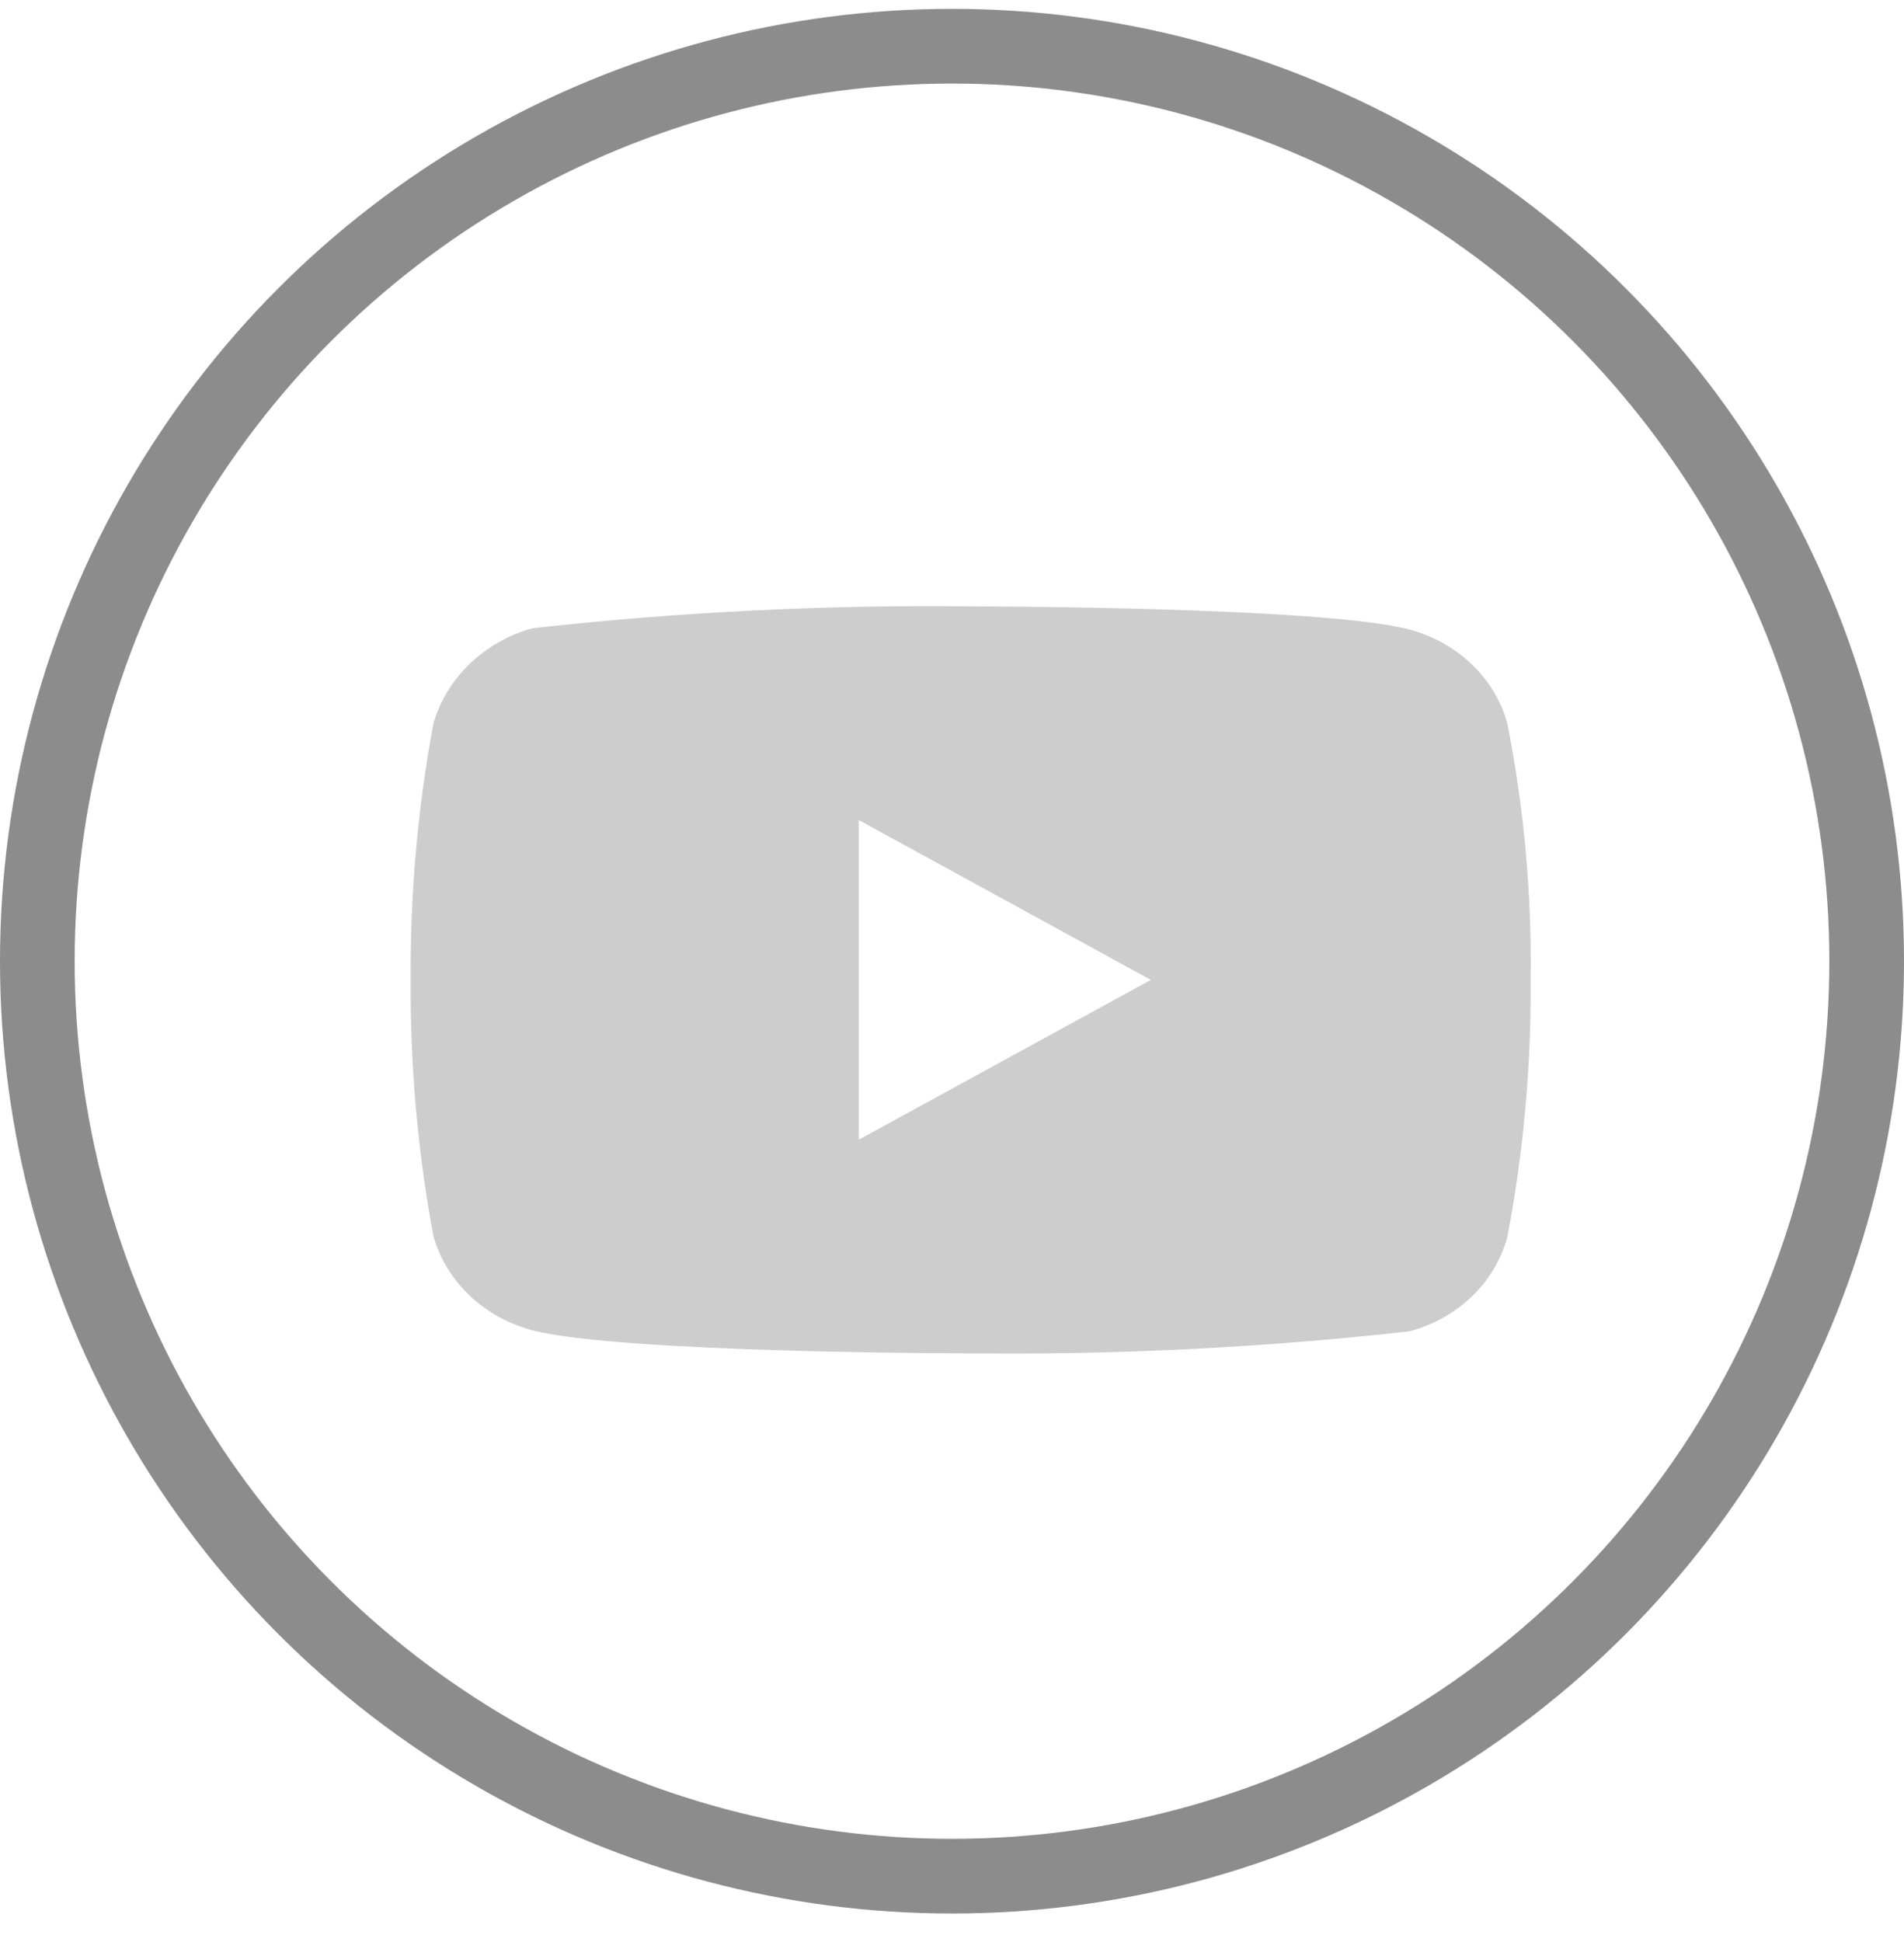 <svg width="51" height="52" viewBox="0 0 51 52" fill="none" xmlns="http://www.w3.org/2000/svg">
<circle cx="25.5" cy="25.737" r="24.5" stroke="#8C8C8C" stroke-width="2"/>
<g clip-path="url(#clip0_27739_417)">
<path d="M40.375 19.37C40.205 18.765 39.874 18.216 39.417 17.783C38.948 17.337 38.372 17.017 37.745 16.855C35.397 16.237 25.992 16.237 25.992 16.237C22.072 16.192 18.152 16.388 14.255 16.824C13.627 16.998 13.053 17.325 12.582 17.774C12.12 18.219 11.785 18.768 11.61 19.369C11.189 21.634 10.985 23.933 11 26.237C10.985 28.538 11.188 30.837 11.61 33.104C11.781 33.703 12.115 34.249 12.579 34.69C13.042 35.132 13.62 35.45 14.255 35.619C16.634 36.237 25.992 36.237 25.992 36.237C29.918 36.281 33.843 36.085 37.745 35.649C38.372 35.487 38.948 35.168 39.417 34.722C39.874 34.289 40.204 33.74 40.373 33.134C40.805 30.87 41.015 28.57 41 26.265C41.032 23.951 40.823 21.64 40.375 19.369V19.37ZM23.002 30.517V21.958L30.827 26.238L23.002 30.517Z" fill="#CDCDCD"/>
</g>
<defs>
<clipPath id="clip0_27739_417">
<rect width="30" height="30" fill="white" transform="translate(11 11.237)"/>
</clipPath>
</defs>
</svg>
